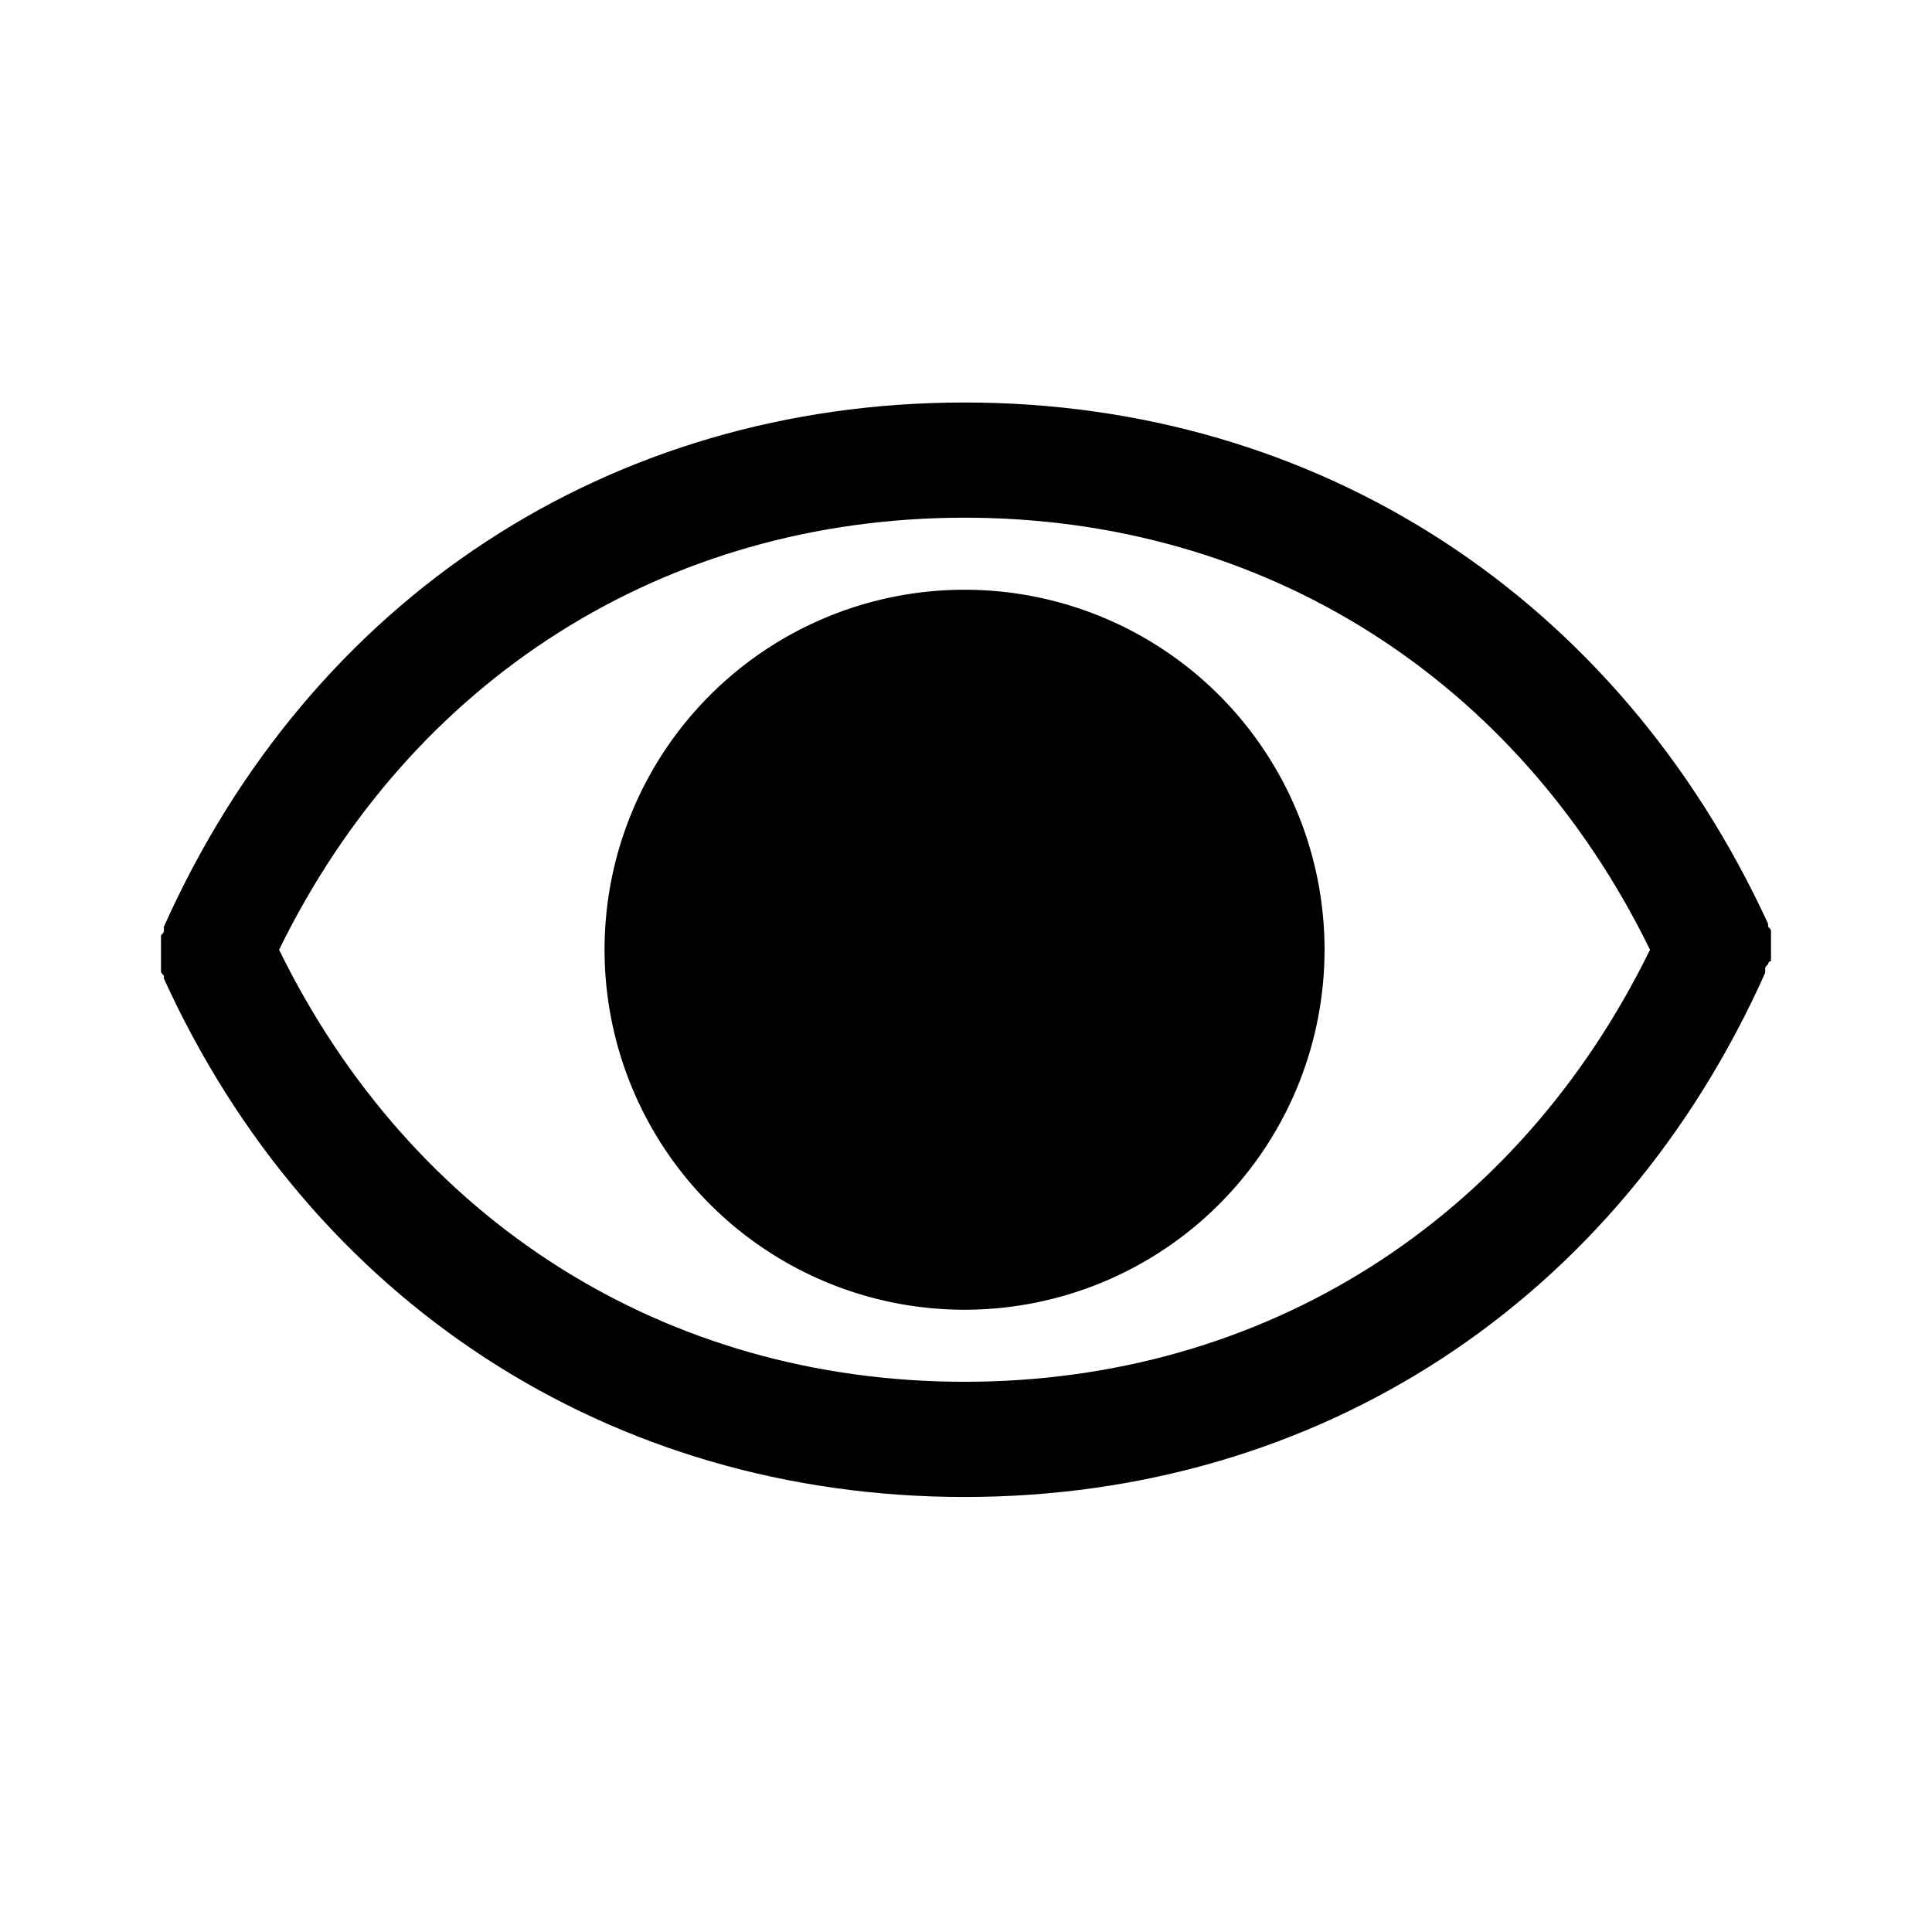 <svg xmlns="http://www.w3.org/2000/svg" width="24" height="24" fill="none"><path fill="#000" d="M16.454 11.798a4.472 4.472 0 1 1-8.944 0 4.472 4.472 0 0 1 8.944 0Z"/><path fill="#000" d="M22 11.583v.358c-.036 0-.036.036-.036.036-.02.02-.03.03-.033.04-.003.007-.003.016-.003.031v.036c-1.824 4.079-5.545 6.512-9.946 6.512-4.4 0-8.122-2.433-9.946-6.44v-.036C2 12.084 2 12.084 2 12.048v-.429c.02-.02.03-.03.033-.04.003-.008.003-.016.003-.032v-.035C3.86 7.432 7.58 5 11.982 5c4.4 0 8.122 2.433 9.982 6.476v.036c.02.02.03.029.033.04.003.007.003.016.003.031Zm-18.533.215c1.646 3.363 4.794 5.367 8.515 5.367 3.721 0 6.87-2.004 8.515-5.367-1.645-3.363-4.794-5.367-8.515-5.367-3.72 0-6.87 2.004-8.515 5.367Z"/></svg>